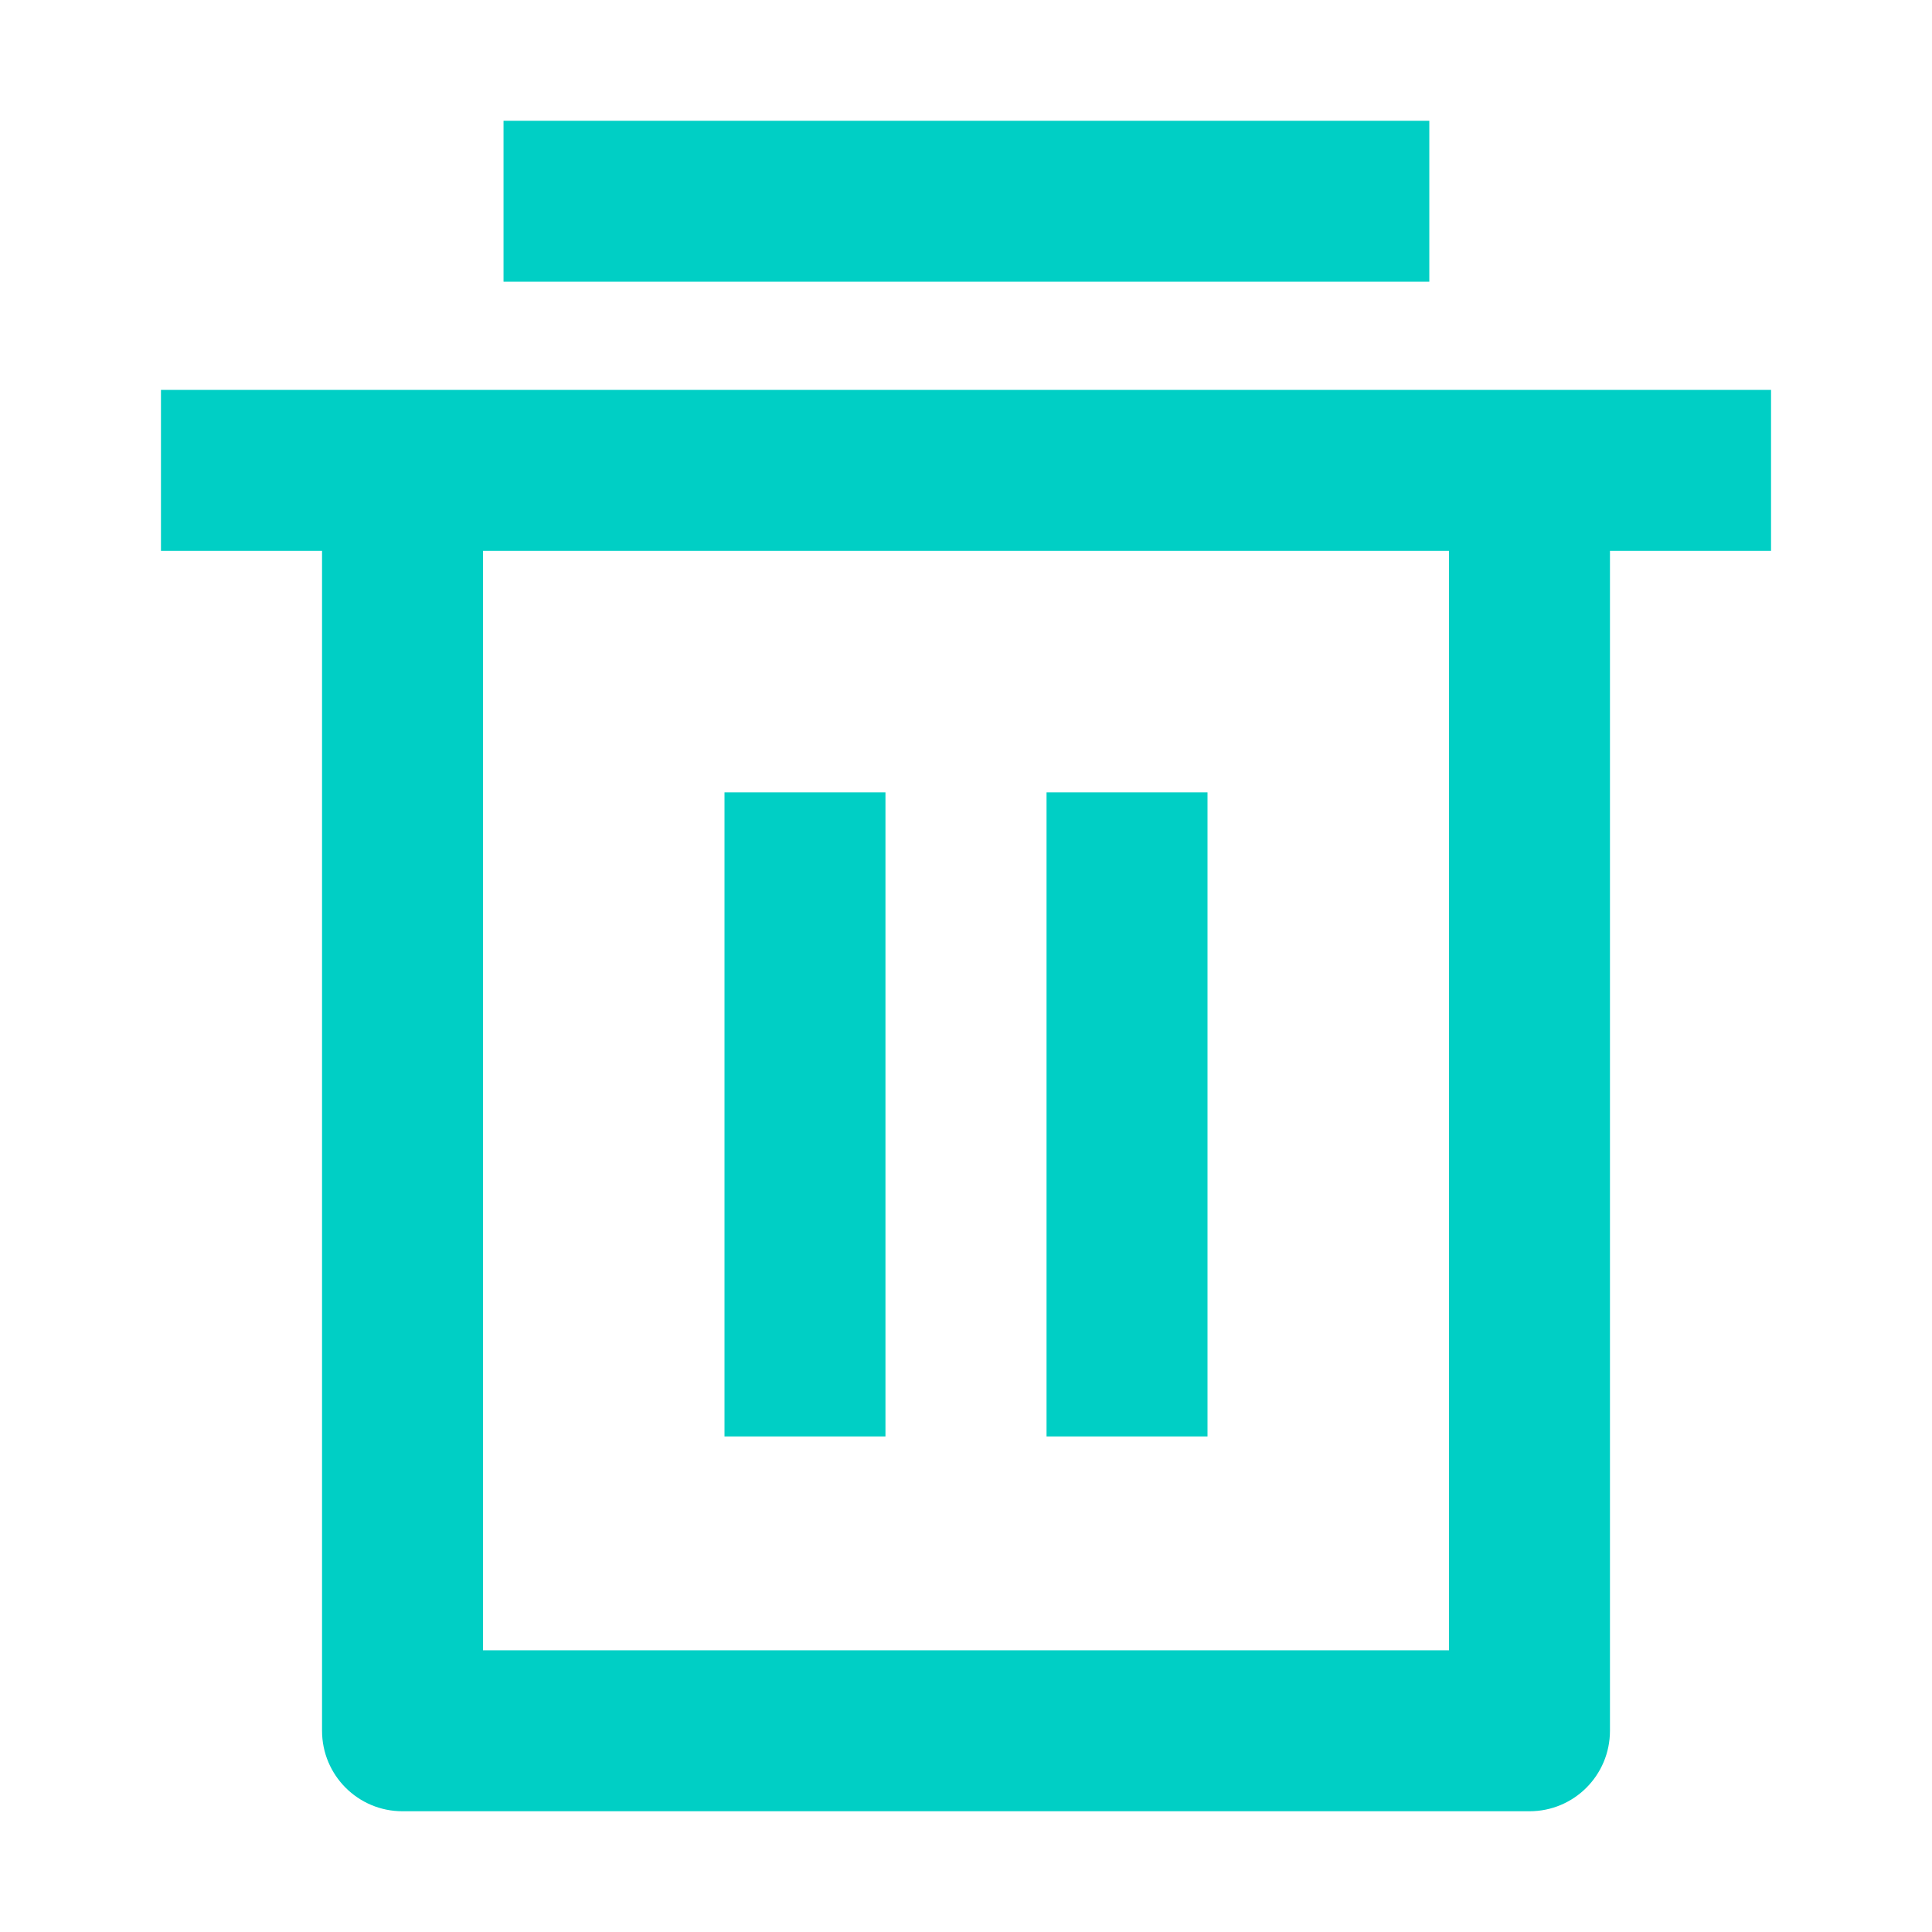 <?xml version="1.0" encoding="UTF-8"?>
<svg width="16px" height="16px" viewBox="0 0 16 16" version="1.1" xmlns="http://www.w3.org/2000/svg" xmlns:xlink="http://www.w3.org/1999/xlink">
    <title>ICON/16px/删除_Hover</title>
    <g id="ICON/16px/删除_Hover" stroke="none" stroke-width="1" fill="none" fill-rule="evenodd">
        <g id="编组">
            <polygon id="路径" points="0 0 16 0 16 16 0 16"></polygon>
            <path d="M14.667,3.229 L14.667,4.562 L13.333,4.562 L13.333,14.333 C13.333,14.702 13.035,15 12.667,15 L3.333,15 C2.965,15 2.667,14.702 2.667,14.333 L2.667,4.562 L1.333,4.562 L1.333,3.229 L14.667,3.229 Z M12,4.562 L4,4.562 L4,13.667 L12,13.667 L12,4.562 Z M7.333,6.562 L7.333,11.896 L6,11.896 L6,6.562 L7.333,6.562 Z M10,6.562 L10,11.896 L8.667,11.896 L8.667,6.562 L10,6.562 Z M11.837,1 L11.837,2.333 L4.17,2.333 L4.17,1 L11.837,1 Z" id="形状结合" fill="#00CFC5" fill-rule="nonzero"></path>
        </g>
    </g>
</svg>